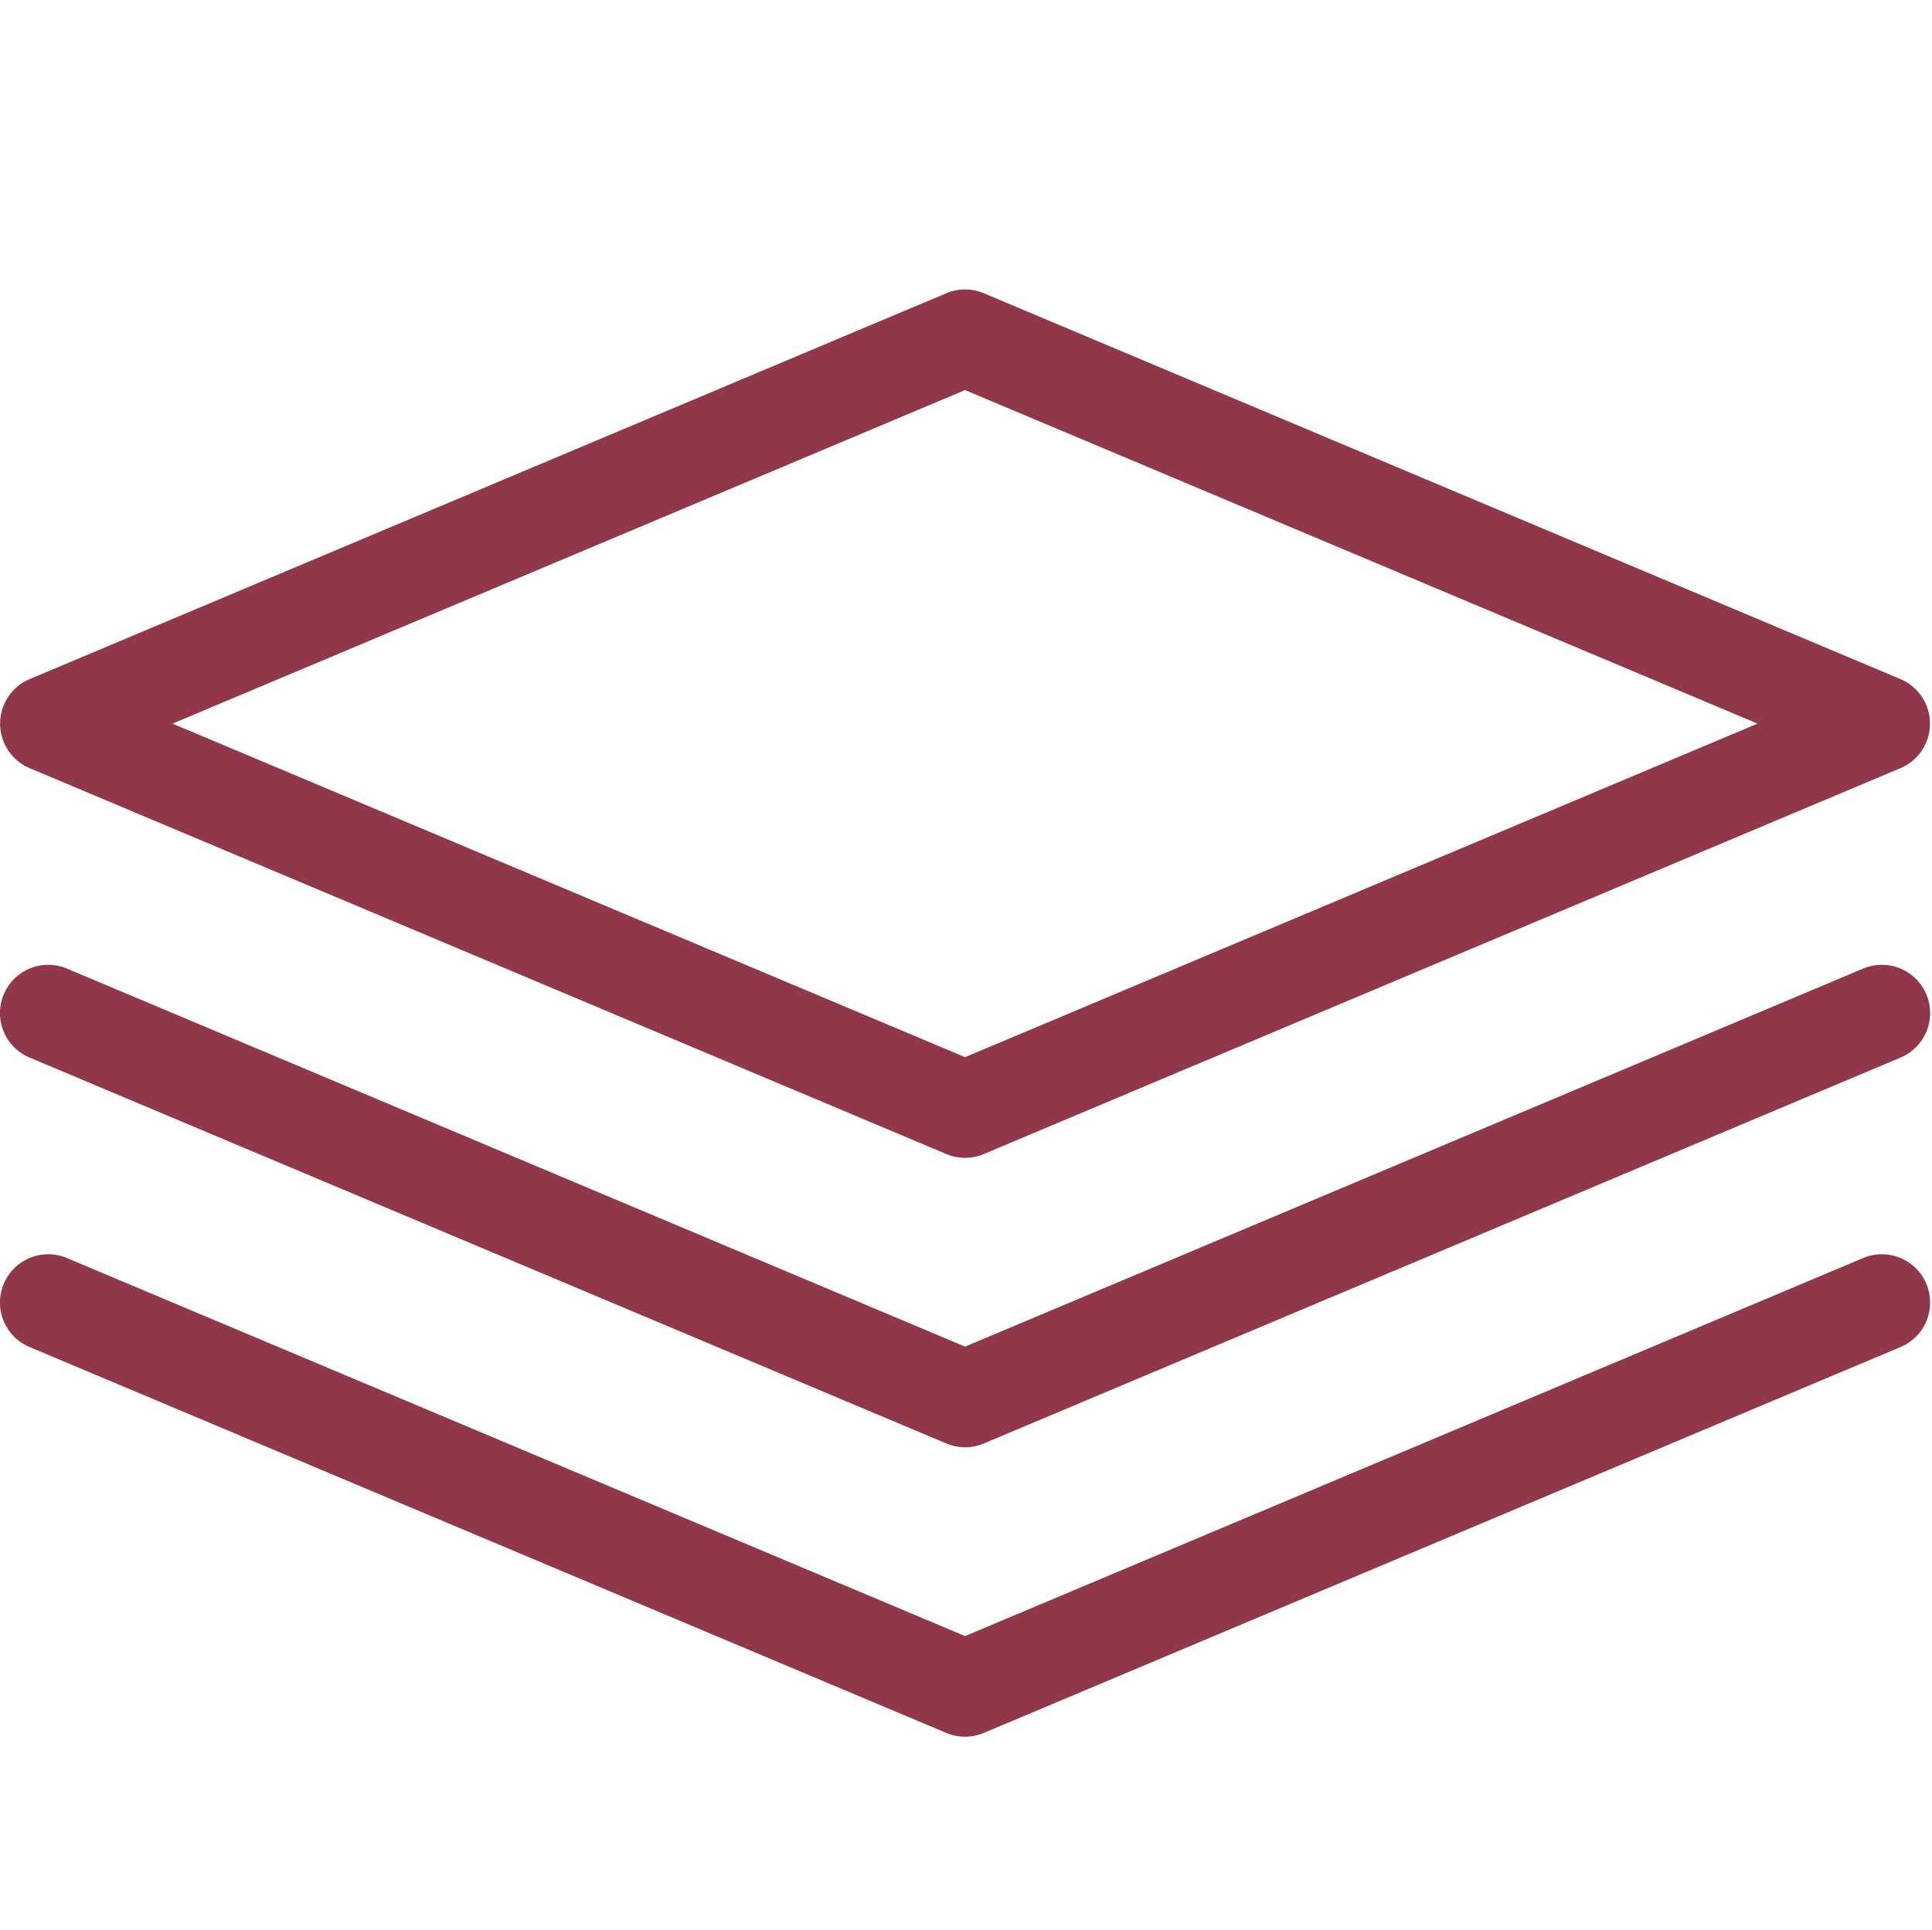 <svg xmlns="http://www.w3.org/2000/svg" width="32.031" height="32" class="icon" viewBox="0 0 1025 1024">
  <defs/>
  <defs/>
  <path fill="#903749" d="M512 614.4a25.702 25.702 0 01-9.933-1.997l-486.4-204.8a25.651 25.651 0 010-47.206l486.4-204.8a25.702 25.702 0 0119.866 0l486.4 204.8a25.651 25.651 0 010 47.206l-486.4 204.8A25.702 25.702 0 01512 614.4zM91.546 384L512 560.998 932.454 384 512 207.002 91.546 384z"/>
  <path fill="#903749" d="M512 768a25.702 25.702 0 01-9.933-1.997l-486.4-204.8a25.6 25.6 0 0119.866-47.206L512 714.598l476.467-200.601a25.6 25.6 0 1119.866 47.206l-486.4 204.8A25.702 25.702 0 01512 768z"/>
  <path fill="#903749" d="M512 921.6a25.702 25.702 0 01-9.933-1.997l-486.4-204.8a25.6 25.6 0 0119.866-47.206L512 868.198l476.467-200.601a25.6 25.6 0 1119.866 47.206l-486.4 204.8A25.702 25.702 0 01512 921.6z"/>
</svg>
